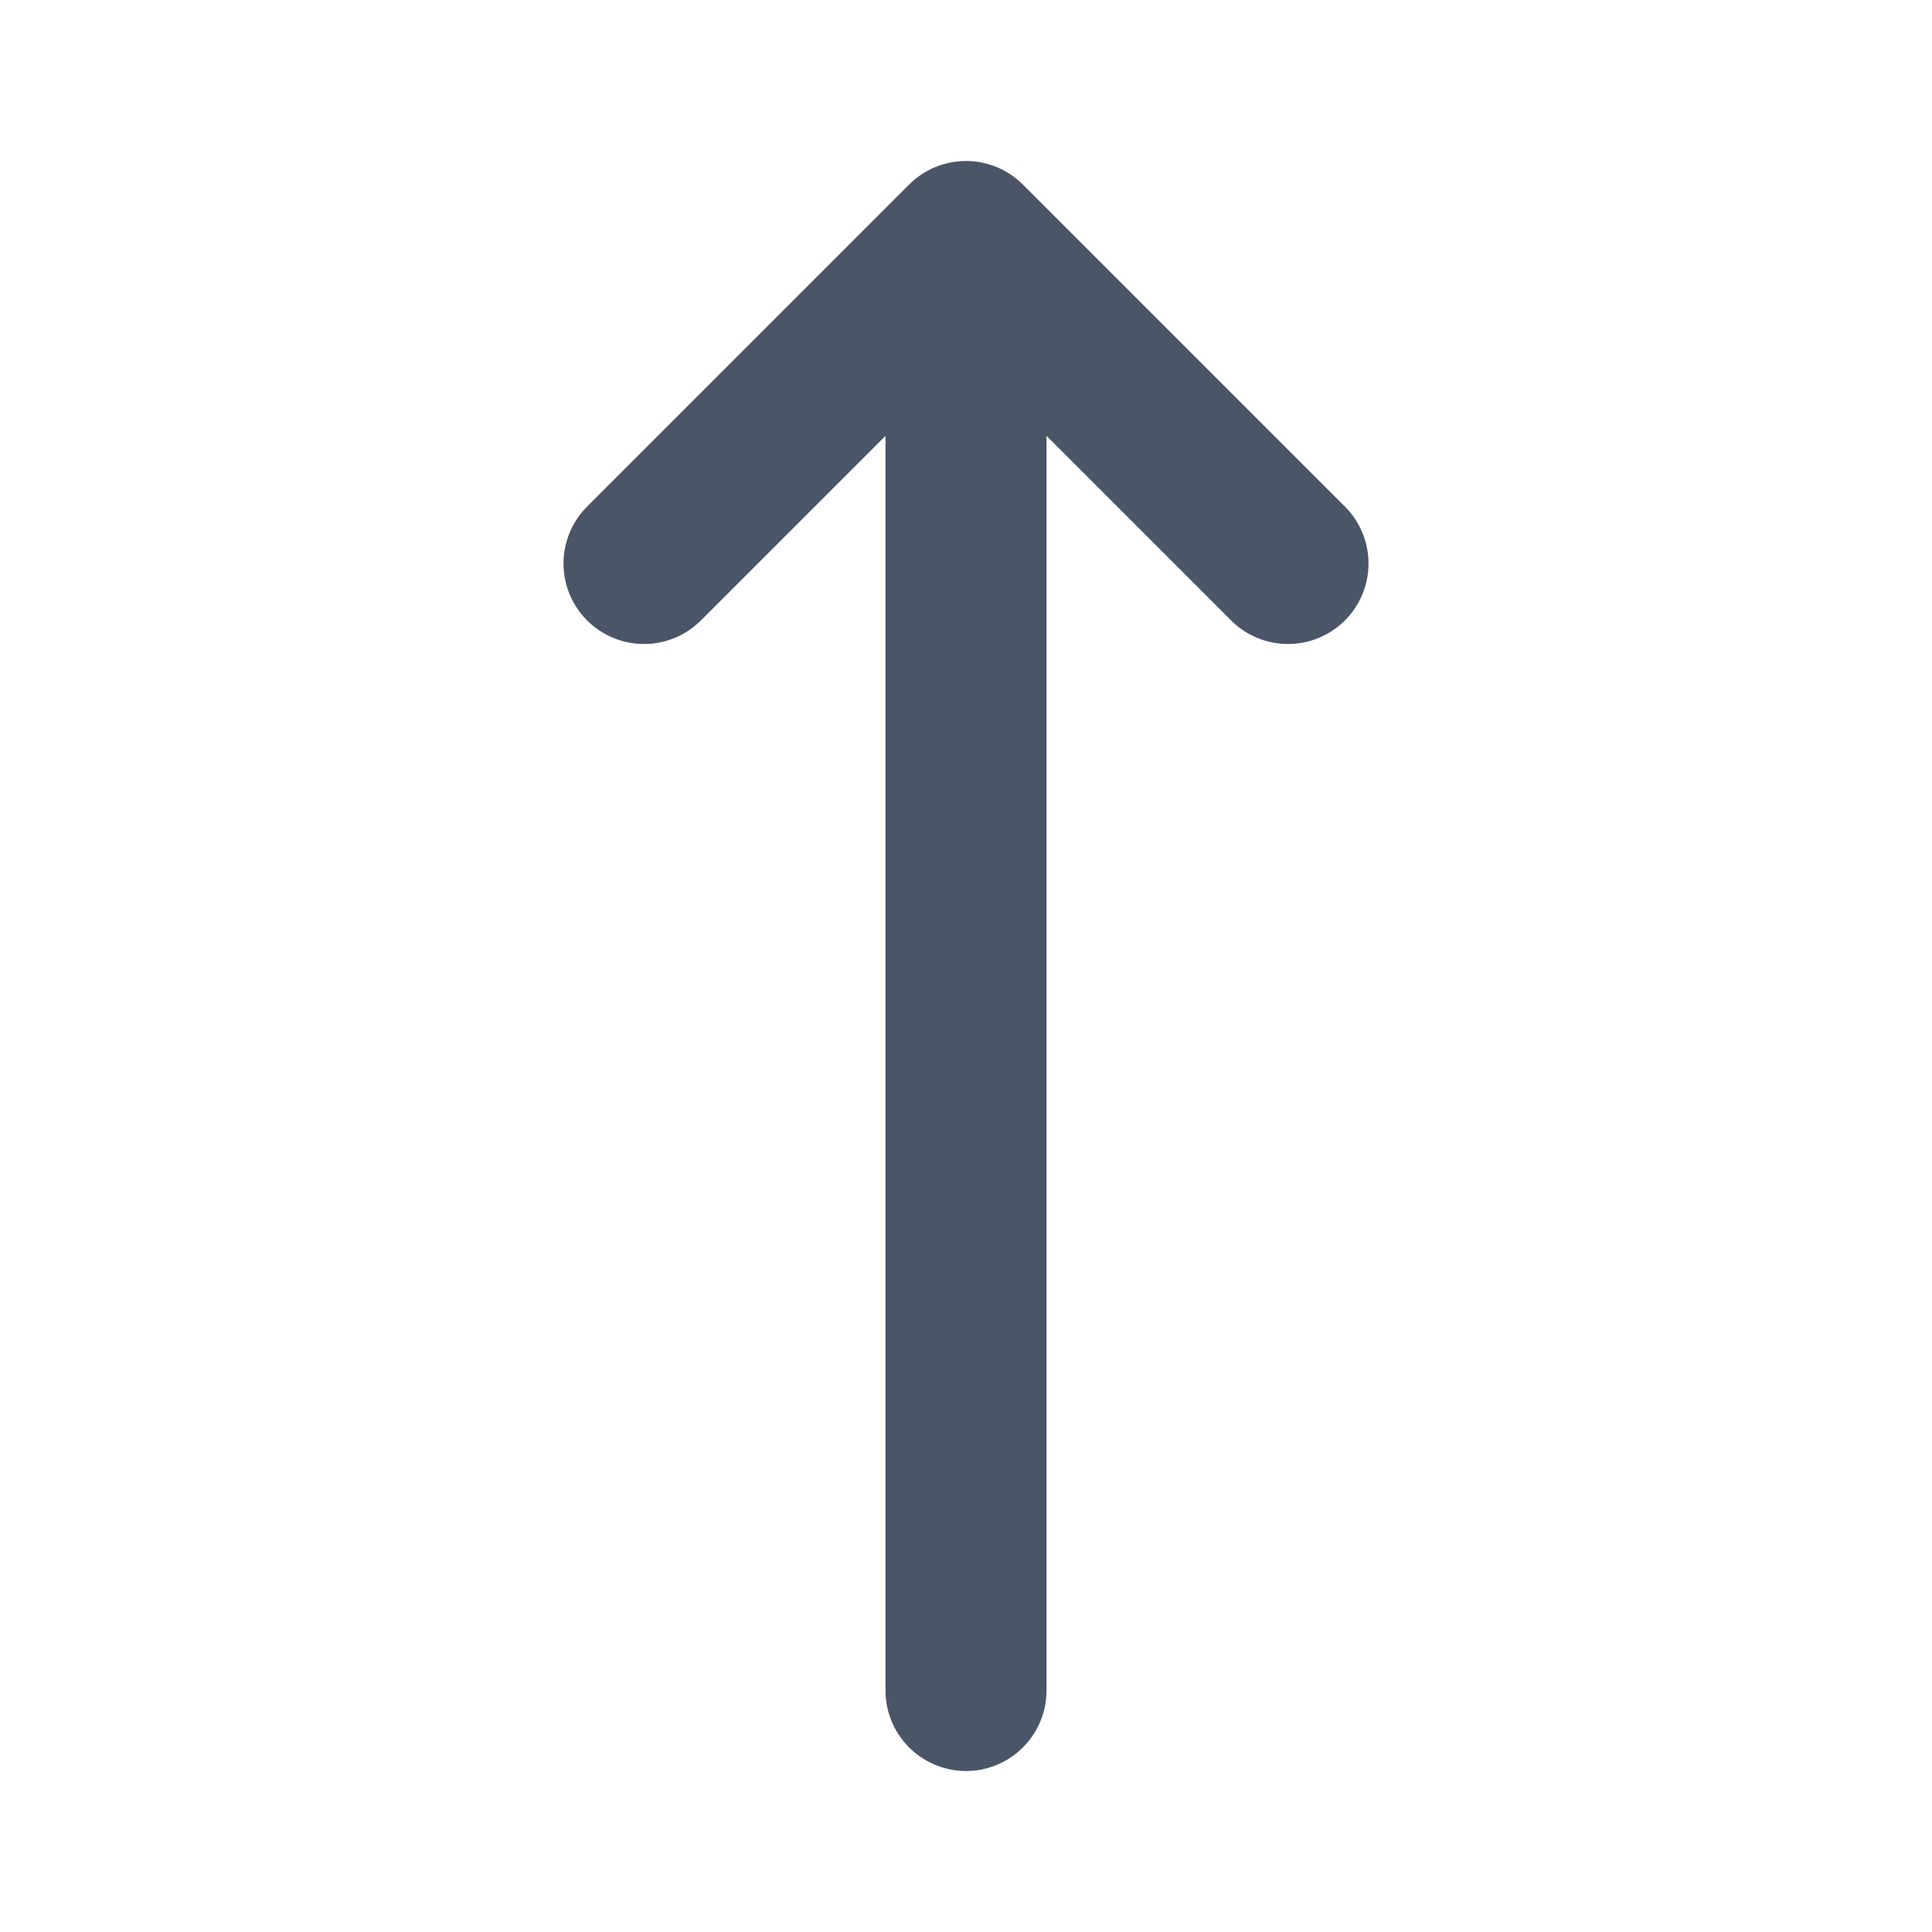 <svg viewBox="0 0 24 24" fill="none" xmlns="http://www.w3.org/2000/svg" height="1em" width="1em">
  <path d="m8 7 4-4m0 0 4 4m-4-4v18" stroke="#4A5568" stroke-width="2" stroke-linecap="round" stroke-linejoin="round"/>
</svg>
